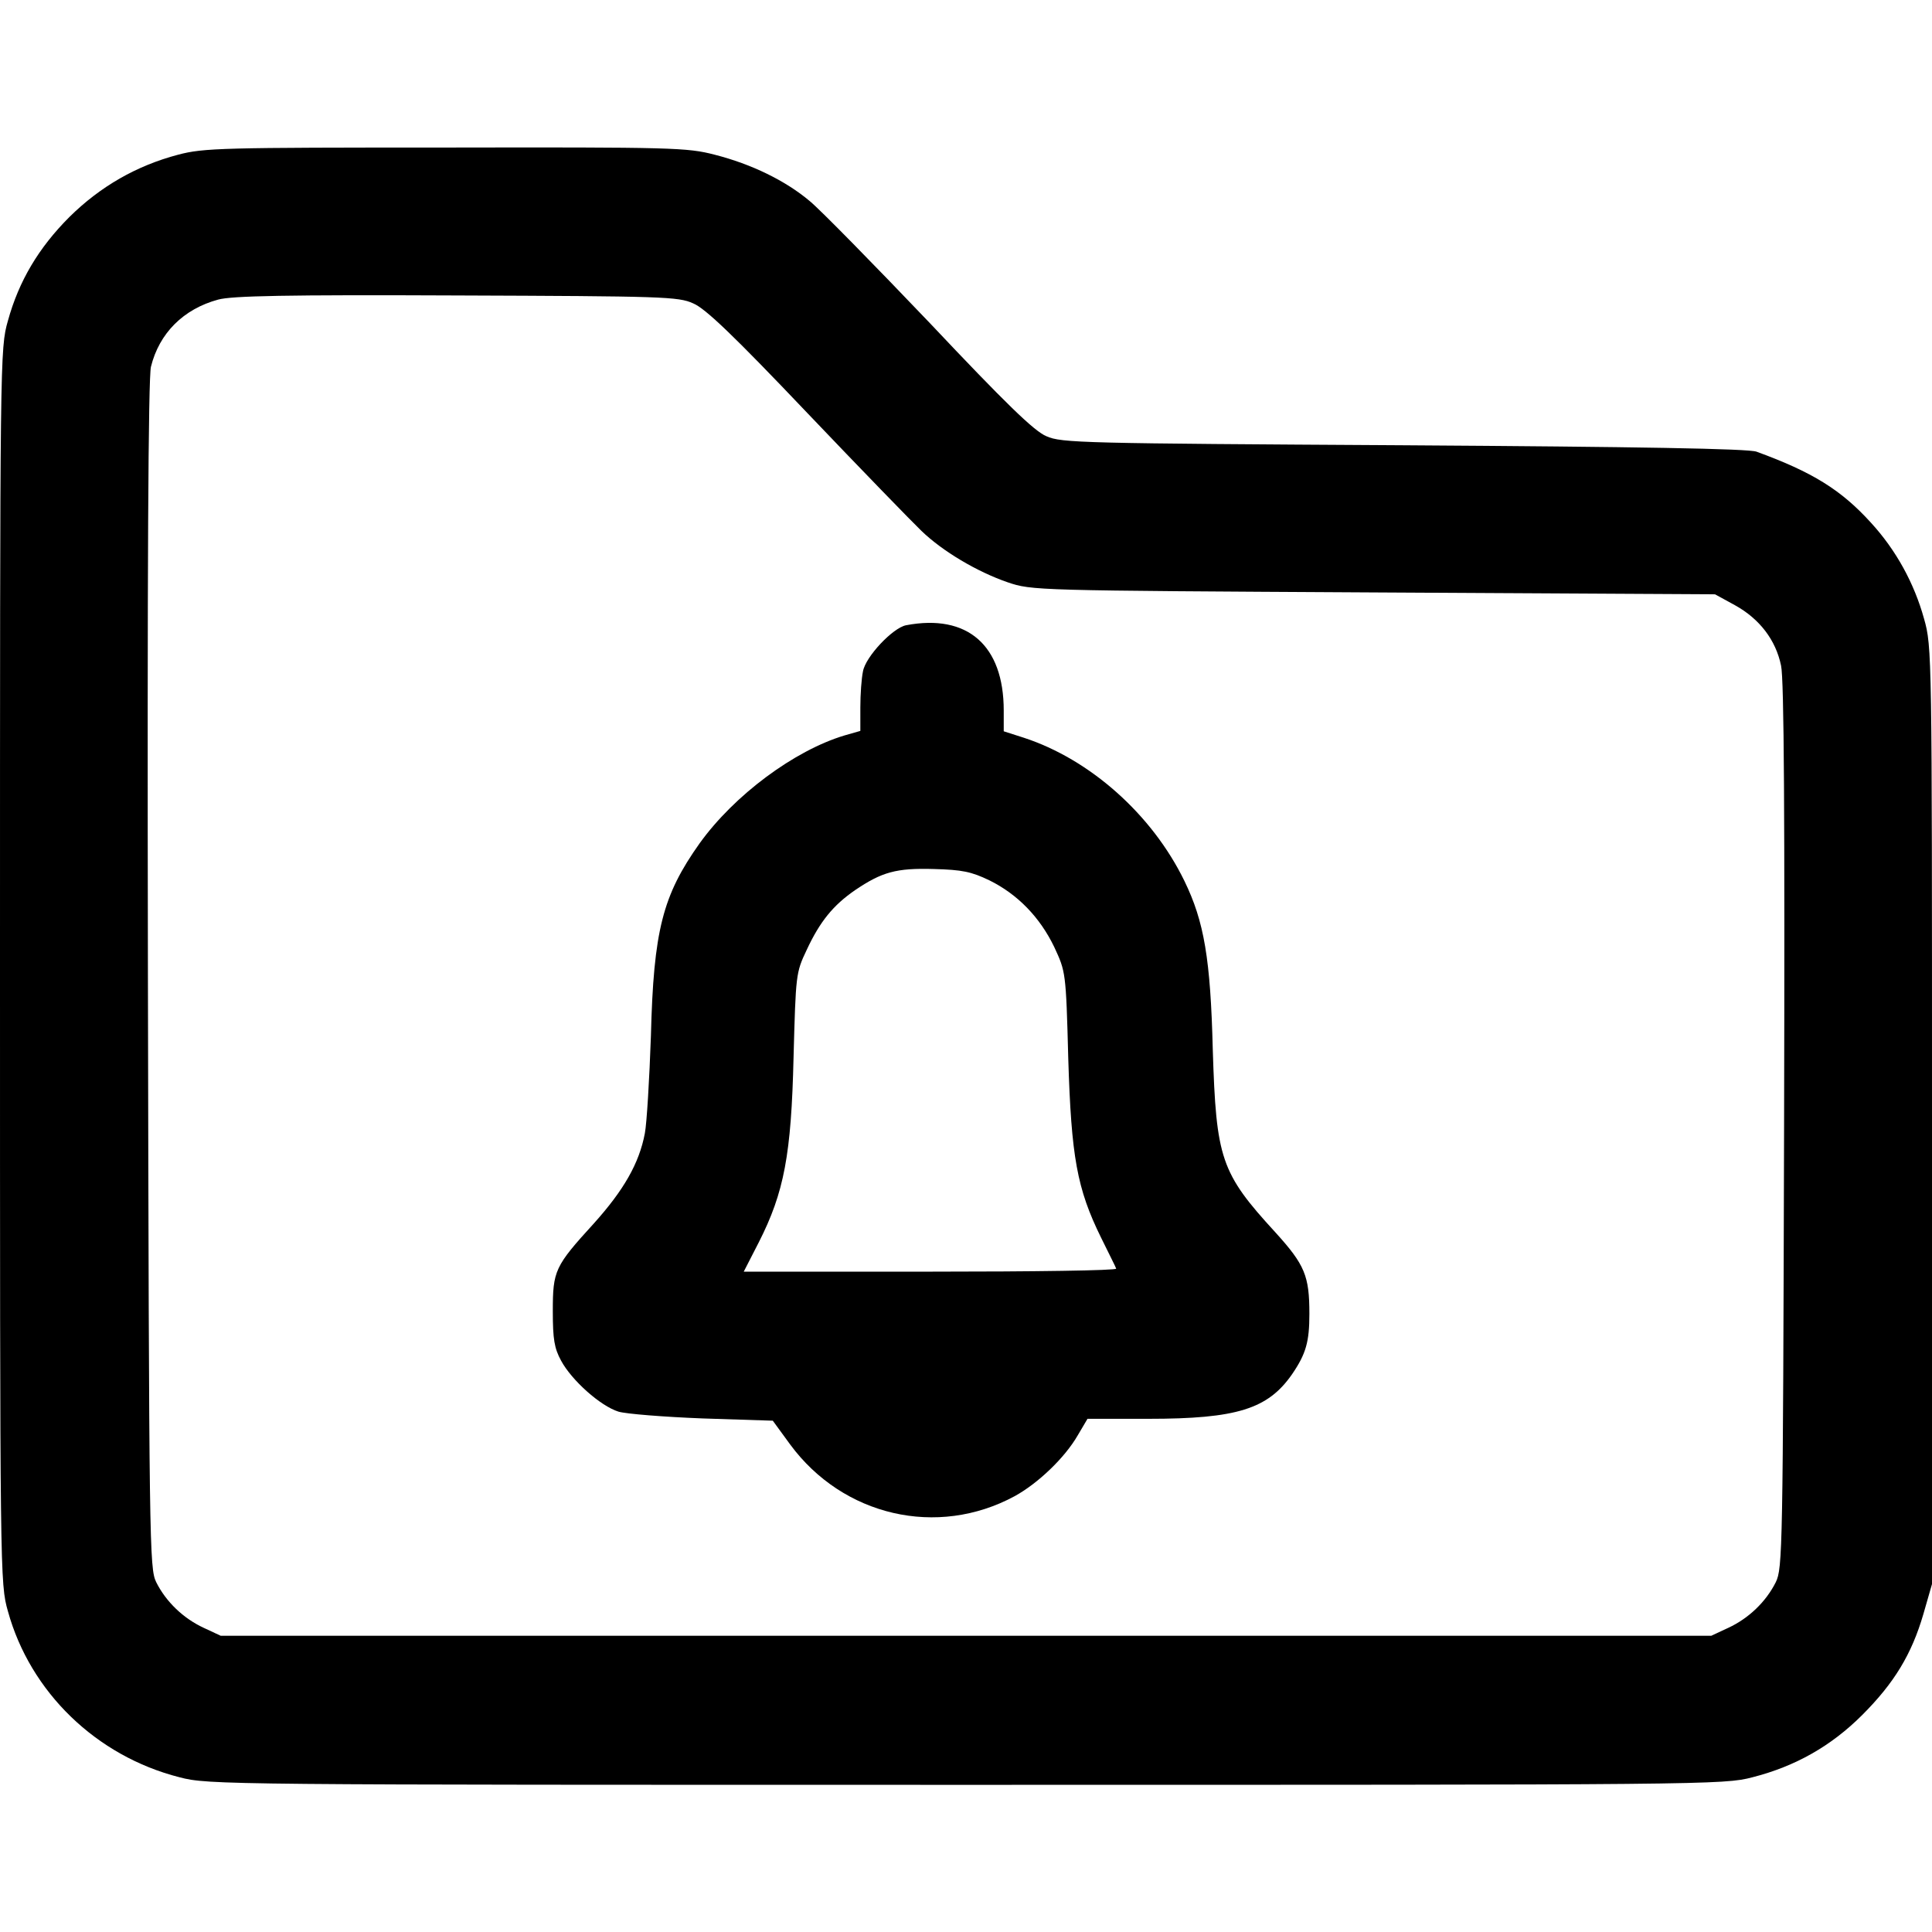<?xml version="1.0" standalone="no"?>
<!DOCTYPE svg PUBLIC "-//W3C//DTD SVG 20010904//EN" "http://www.w3.org/TR/2001/REC-SVG-20010904/DTD/svg10.dtd">
<svg version="1.0" xmlns="http://www.w3.org/2000/svg" width="51pt" height="51pt" viewBox="0 0 512 512" preserveAspectRatio="xMidYMid meet">
    <g transform="translate(0,512) scale(0.1,-0.1)" fill="#000000" stroke="none">
        <path d="M472 4710 c-110 -29 -206 -84 -288 -165 -82 -82 -134 -170 -163 -275
        -21 -74 -21 -88 -21 -1710 0 -1622 0 -1636 21 -1710 59 -214 234 -384 455
        -440 76 -20 119 -20 2084 -20 1965 0 2008 0 2084 20 114 29 209 83 291 165 85
        85 131 161 162 267 l23 80 0 1242 c0 1223 0 1242 -21 1316 -26 94 -74 182
        -141 255 -79 87 -155 134 -303 188 -21 8 -313 13 -935 17 -852 5 -907 6 -947
        24 -32 13 -109 88 -309 300 -147 154 -290 300 -318 323 -64 54 -154 98 -252
        123 -73 19 -111 20 -713 19 -593 0 -641 -1 -709 -19z m1365 -394 c32 -13 109
        -87 302 -290 142 -149 279 -290 303 -313 56 -54 147 -108 228 -136 65 -22 70
        -22 970 -27 l905 -5 53 -29 c65 -36 108 -92 122 -160 8 -36 10 -399 8 -1221
        -3 -1125 -4 -1171 -22 -1208 -26 -52 -72 -96 -126 -121 l-45 -21 -1975 0
        -1975 0 -45 21 c-54 25 -100 69 -126 121 -18 37 -19 89 -22 1608 -2 1086 1
        1583 8 1613 22 89 86 153 178 178 36 10 181 13 632 11 546 -2 588 -3 627 -21z"/>
        <path d="M2401 3463 c-35 -7 -107 -83 -114 -122 -4 -19 -7 -61 -7 -96 l0 -62
        -42 -12 c-133 -40 -292 -158 -384 -286 -98 -138 -122 -231 -129 -510 -4 -115
        -11 -232 -16 -258 -15 -80 -56 -151 -135 -239 -104 -114 -109 -125 -109 -233
        0 -74 4 -98 22 -131 28 -52 104 -120 152 -135 20 -6 120 -14 223 -18 l186 -6
        46 -63 c140 -190 390 -248 595 -137 62 34 133 102 167 161 l26 44 161 0 c235
        0 317 26 381 118 37 54 46 86 46 160 0 101 -12 130 -90 216 -145 158 -157 195
        -166 484 -6 241 -23 340 -75 447 -86 177 -251 323 -426 380 l-53 17 0 55 c0
        173 -96 257 -259 226z m221 -676 c75 -37 134 -98 172 -177 30 -65 31 -65 37
        -295 8 -261 23 -345 87 -475 20 -41 39 -78 40 -82 2 -5 -219 -8 -492 -8 l-495
        0 40 78 c67 132 86 232 92 490 6 220 6 224 35 285 35 75 70 118 128 158 71 48
        109 59 209 56 75 -2 99 -7 147 -30z"/>
    </g>
</svg>
